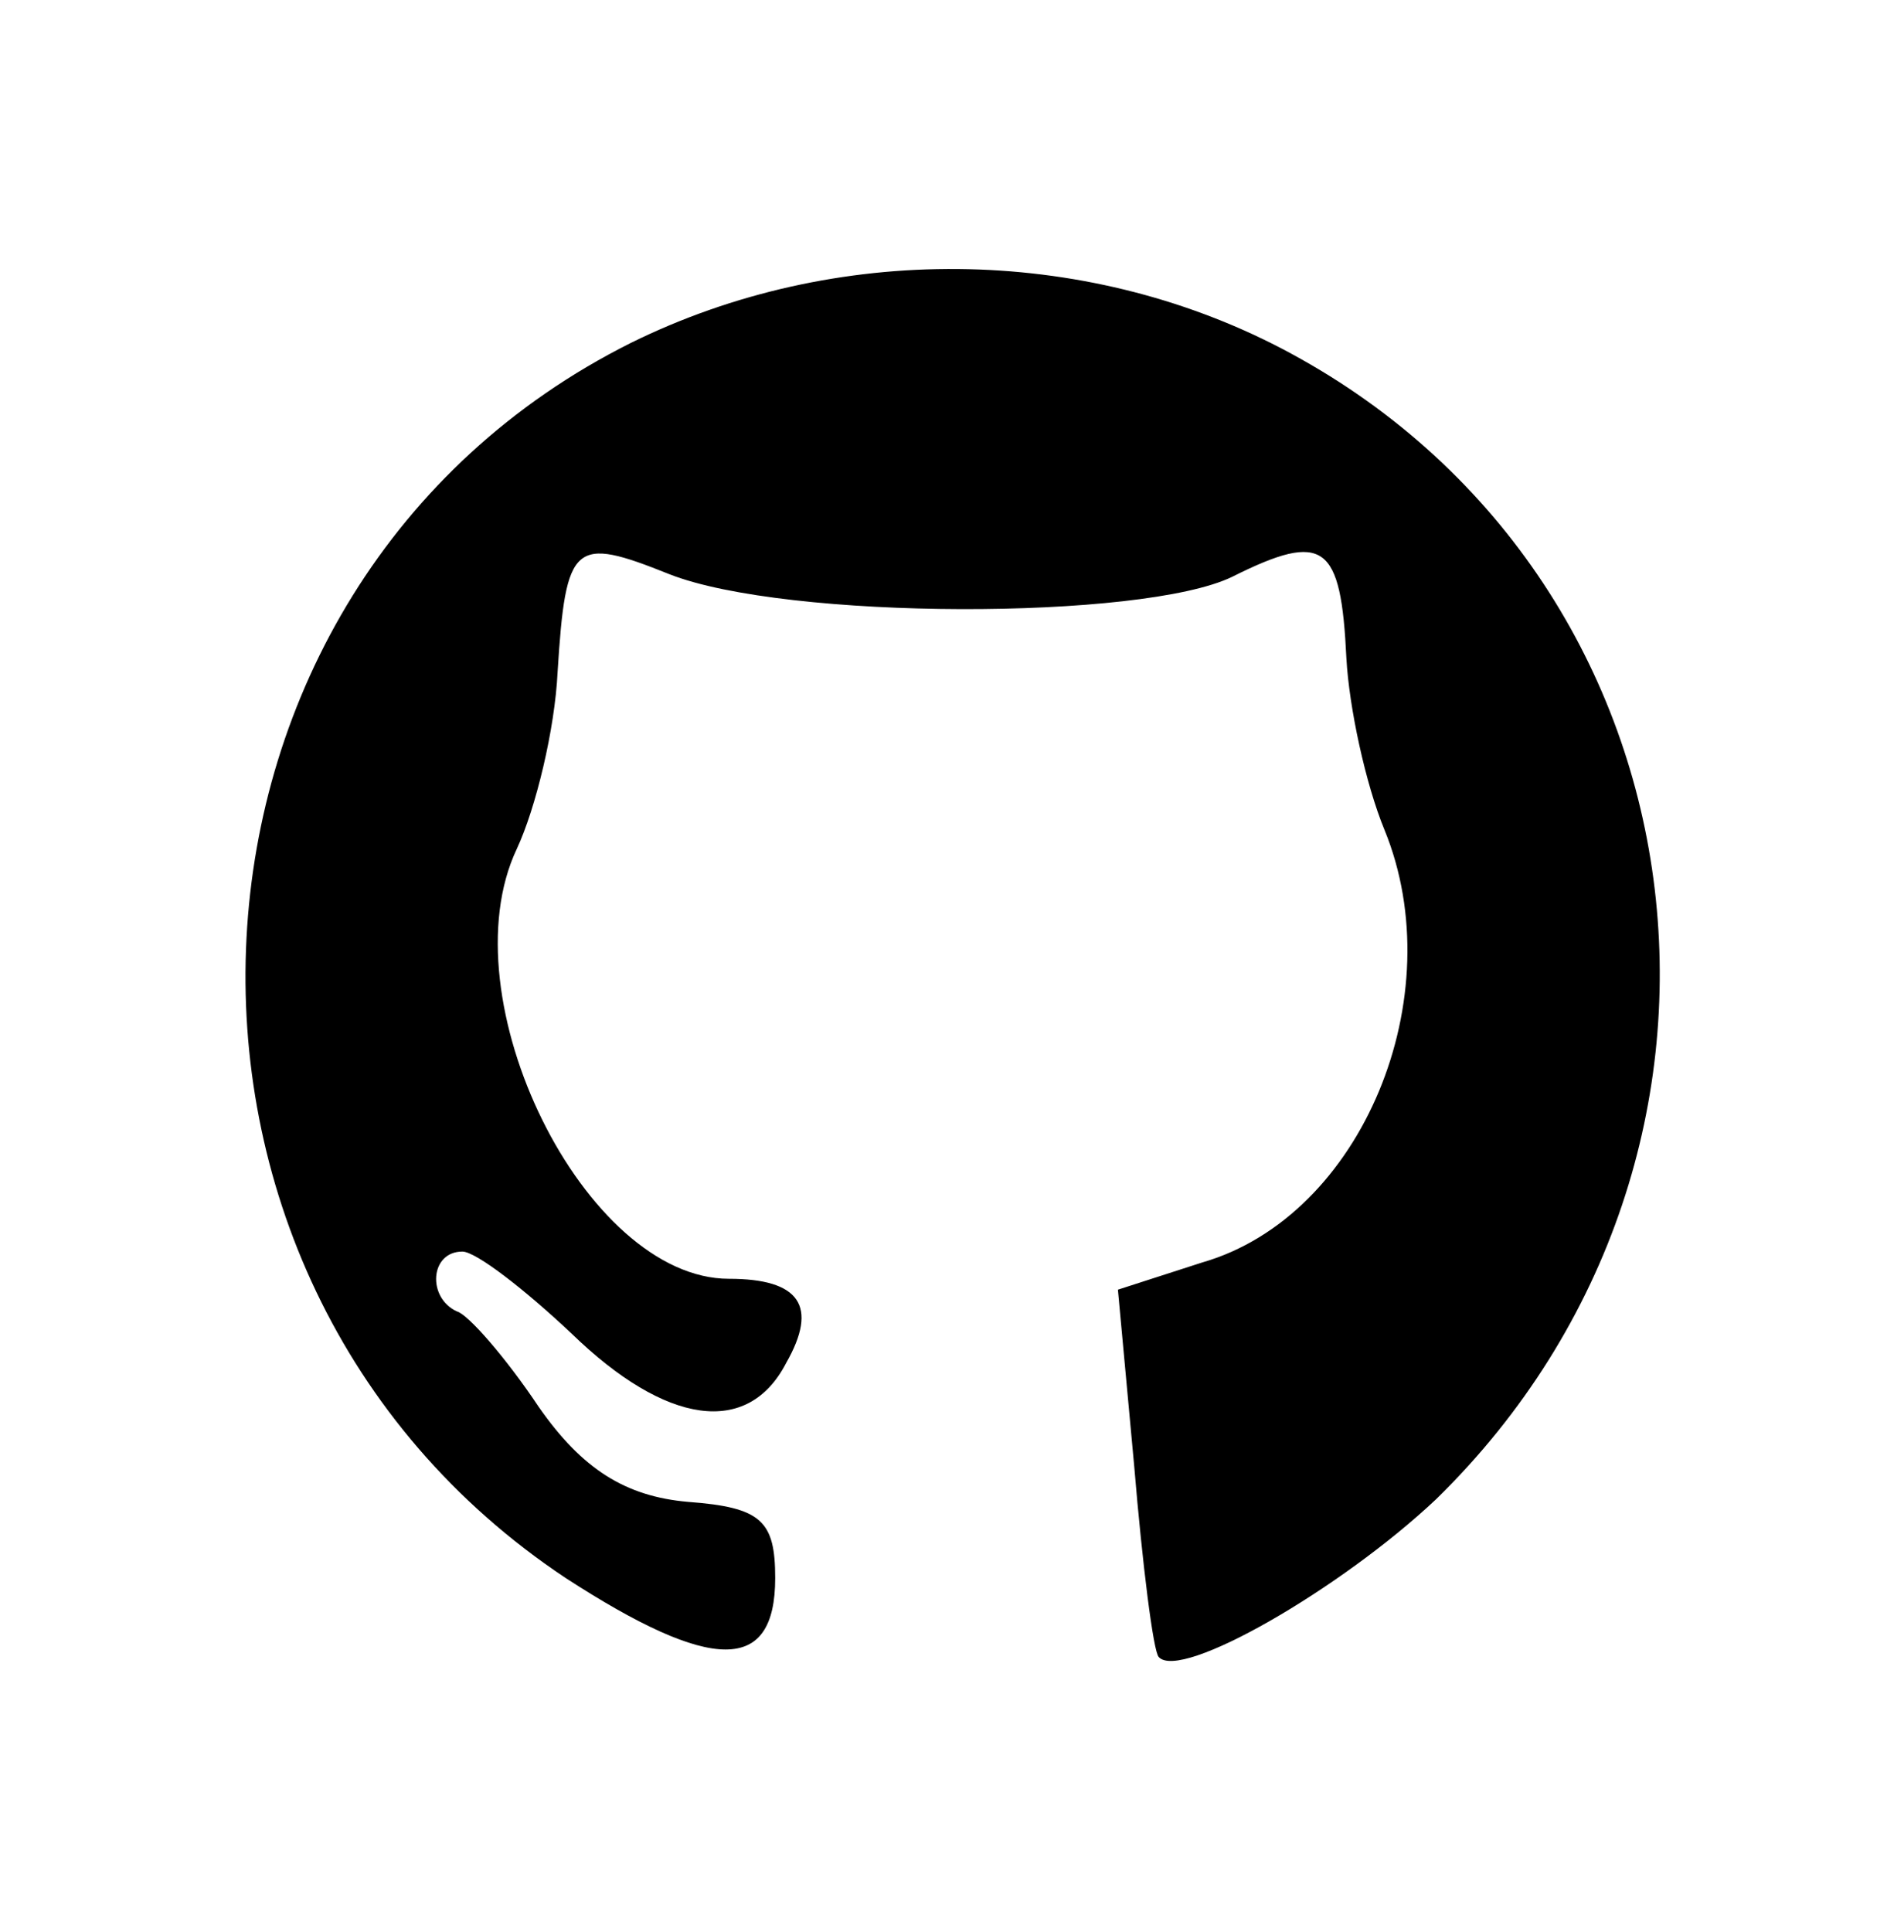 <?xml version="1.0" standalone="no"?>
<!DOCTYPE svg PUBLIC "-//W3C//DTD SVG 20010904//EN"
 "http://www.w3.org/TR/2001/REC-SVG-20010904/DTD/svg10.dtd">
<svg version="1.0" xmlns="http://www.w3.org/2000/svg"
 width="70pt" height="71pt" viewBox="0 0 70 71"
 preserveAspectRatio="xMidYMid meet">

<g transform="translate(0,71) scale(0.1,-0.1)"
fill="#000000" stroke="none">
<path d="M232 584 c-178 -89 -191 -343 -24 -454 54 -35 77 -35 77 0 0 21 -5
26 -32 28 -23 2 -39 12 -55 35 -12 18 -26 34 -30 35 -11 5 -10 22 2 22 5 0 23
-14 40 -30 35 -34 65 -38 79 -11 12 21 5 31 -21 31 -53 0 -104 103 -78 158 7
15 14 44 15 65 3 48 6 50 41 36 43 -17 174 -17 207 -1 34 17 40 12 42 -30 1
-18 7 -46 14 -63 25 -61 -8 -142 -67 -159 l-31 -10 6 -65 c3 -36 7 -68 9 -70
8 -9 67 25 102 58 130 127 102 340 -57 423 -73 38 -164 39 -239 2z"/>
</g>
</svg>
